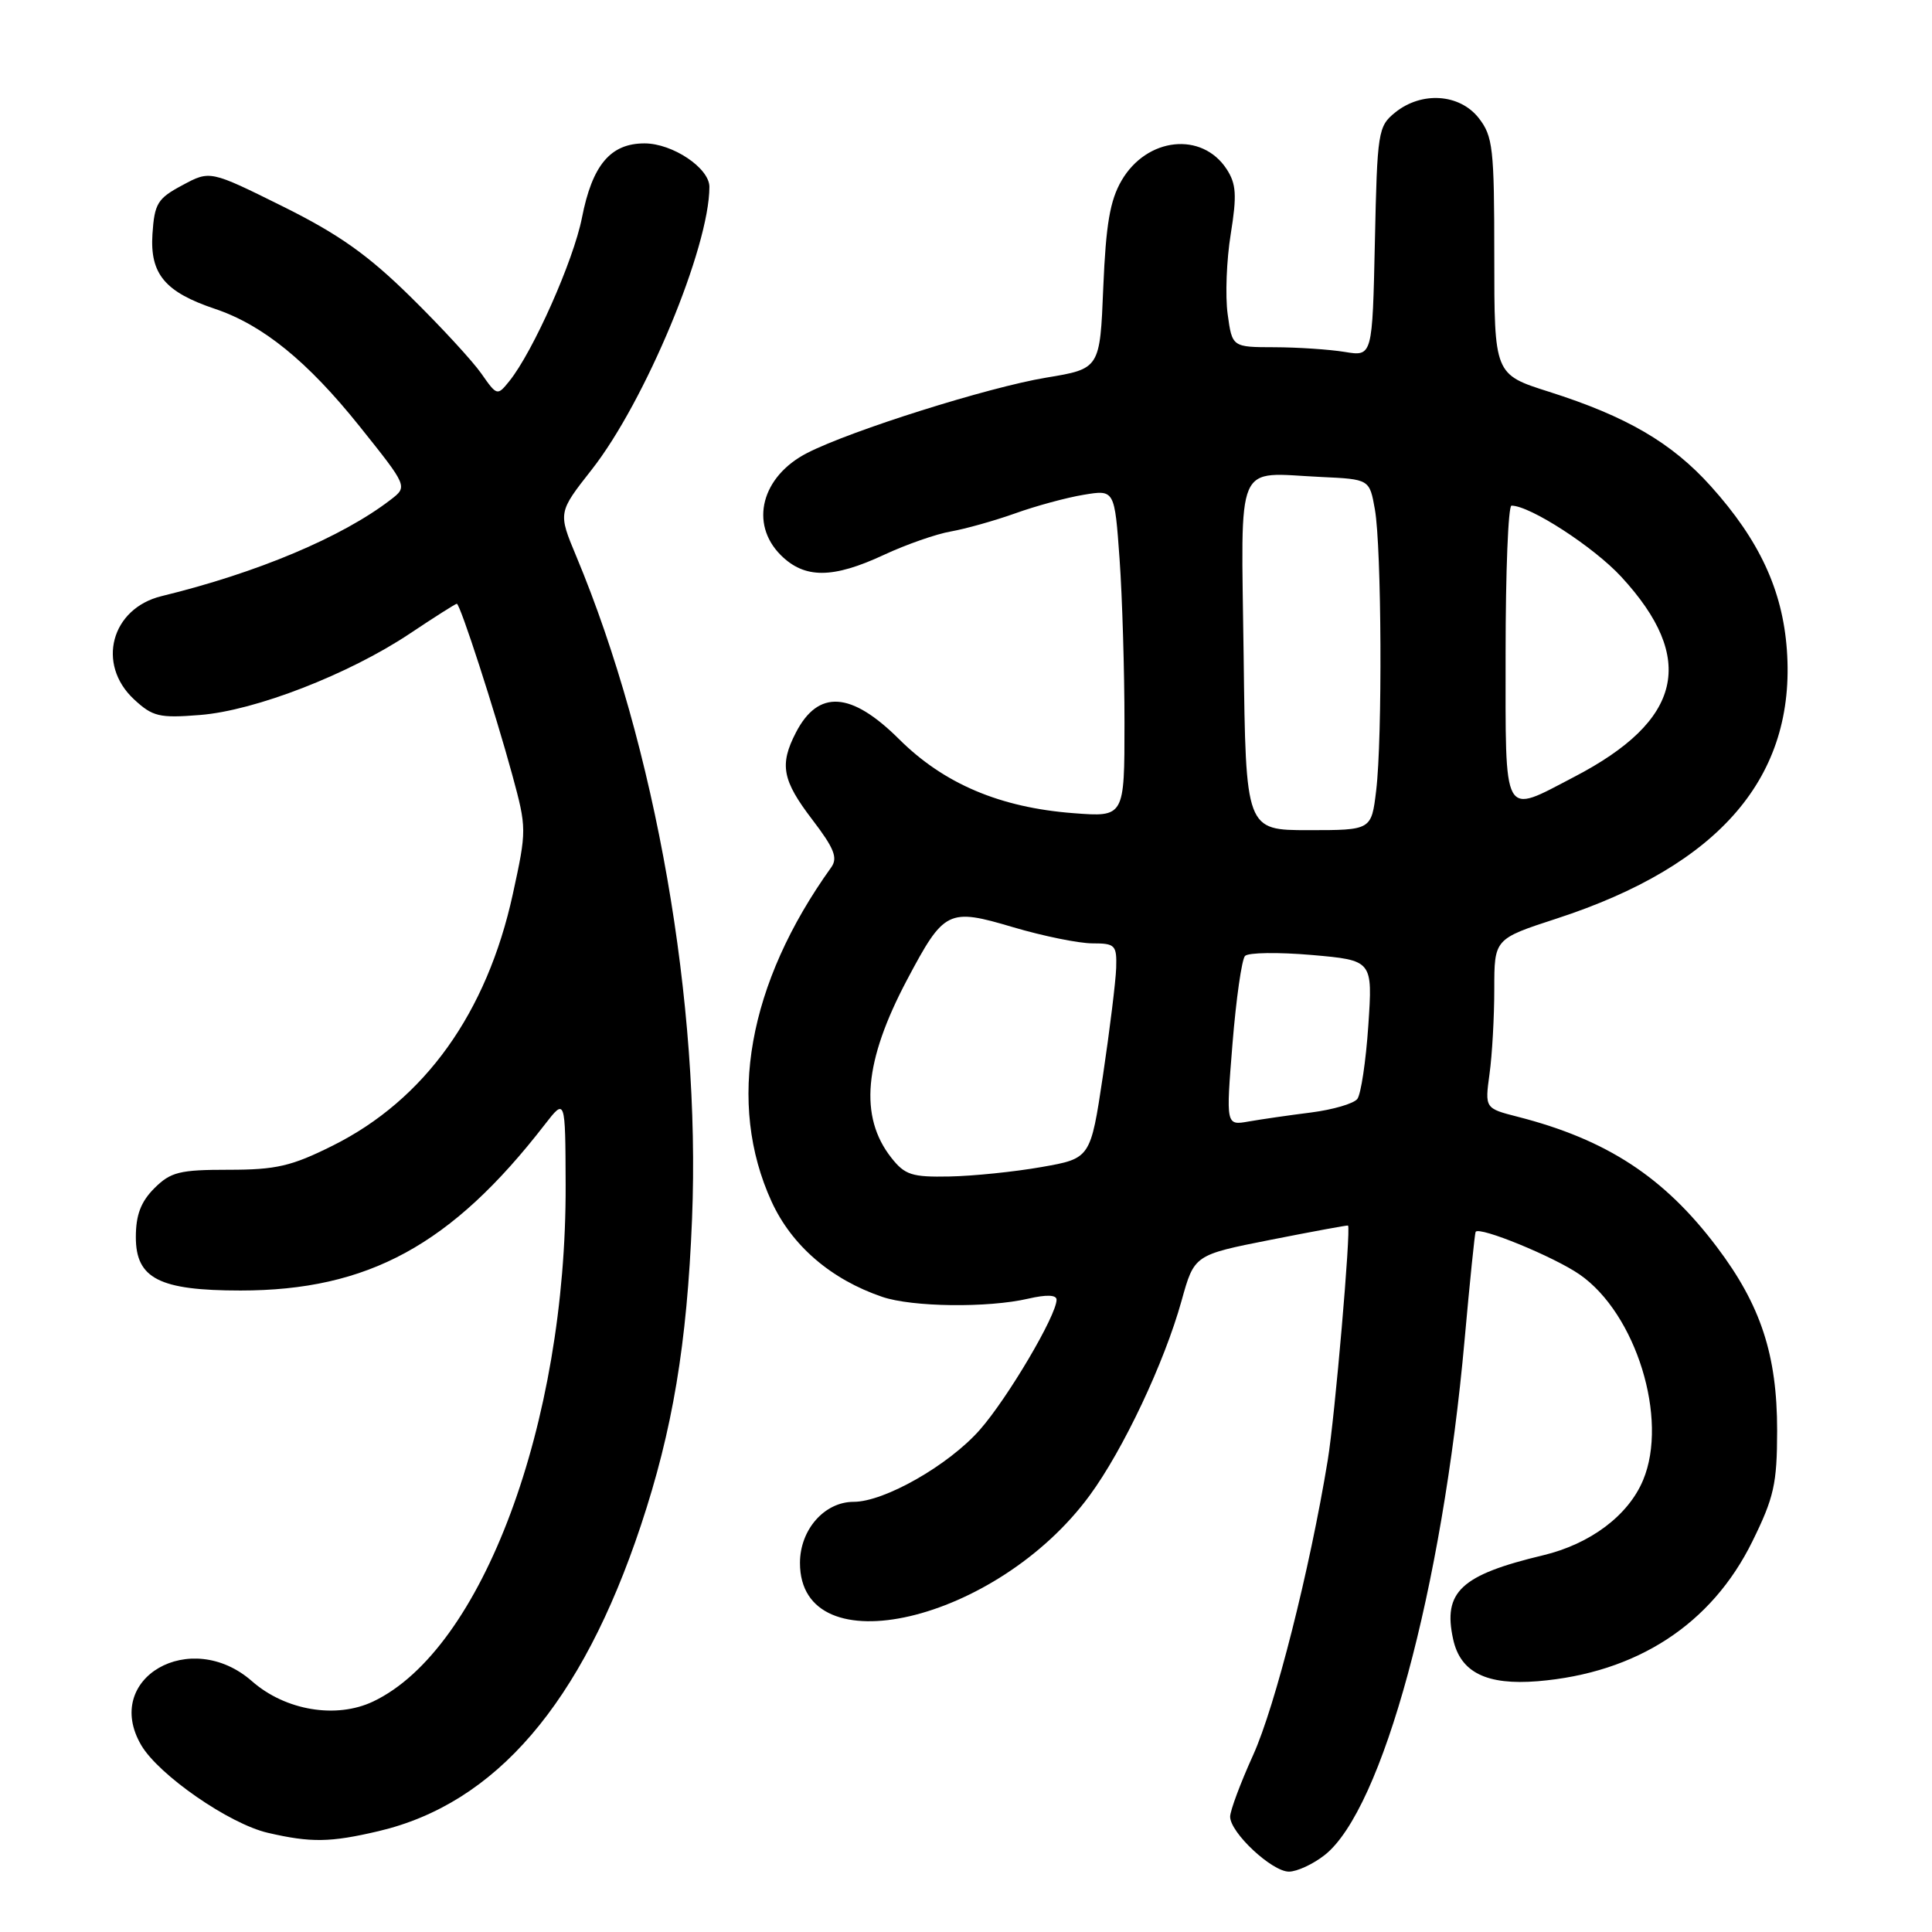 <?xml version="1.0" encoding="UTF-8" standalone="no"?>
<!DOCTYPE svg PUBLIC "-//W3C//DTD SVG 1.1//EN" "http://www.w3.org/Graphics/SVG/1.1/DTD/svg11.dtd" >
<svg xmlns="http://www.w3.org/2000/svg" xmlns:xlink="http://www.w3.org/1999/xlink" version="1.1" viewBox="0 0 256 256">
 <g >
 <path fill="currentColor"
d=" M 175.52 245.81 C 183.17 239.79 191.11 210.57 194.07 177.50 C 194.76 169.80 195.42 163.37 195.53 163.22 C 196.06 162.48 205.92 166.53 209.30 168.87 C 216.79 174.05 221.11 188.03 217.72 196.12 C 215.77 200.80 210.74 204.58 204.48 206.08 C 193.56 208.69 191.17 210.93 192.55 217.21 C 193.51 221.61 196.98 223.32 203.76 222.77 C 216.88 221.68 226.79 215.23 232.19 204.26 C 235.07 198.41 235.47 196.62 235.48 189.55 C 235.48 179.54 233.32 172.95 227.50 165.24 C 220.52 155.98 212.91 151.00 201.12 147.98 C 196.75 146.86 196.75 146.86 197.37 142.29 C 197.72 139.78 198.00 134.73 198.00 131.07 C 198.00 124.41 198.00 124.41 206.25 121.72 C 227.91 114.66 237.98 102.91 236.77 86.12 C 236.20 78.20 233.13 71.58 226.69 64.42 C 221.52 58.67 215.54 55.18 205.25 51.91 C 198.00 49.61 198.00 49.61 198.00 33.94 C 198.00 19.60 197.82 18.05 195.93 15.63 C 193.39 12.41 188.36 12.08 184.86 14.91 C 182.60 16.74 182.49 17.44 182.18 32.03 C 181.85 47.24 181.85 47.24 178.18 46.63 C 176.15 46.30 171.97 46.02 168.89 46.01 C 163.27 46.00 163.27 46.00 162.67 41.62 C 162.34 39.21 162.52 34.44 163.08 31.01 C 163.91 25.85 163.81 24.36 162.53 22.40 C 159.25 17.40 151.96 18.19 148.62 23.91 C 147.08 26.55 146.54 29.72 146.19 38.08 C 145.75 48.86 145.75 48.86 138.62 50.04 C 130.97 51.31 112.84 57.02 106.98 60.01 C 100.91 63.11 99.28 69.37 103.45 73.55 C 106.61 76.70 110.33 76.69 117.15 73.51 C 120.09 72.14 124.08 70.75 126.00 70.42 C 127.92 70.08 131.75 69.01 134.50 68.03 C 137.25 67.04 141.34 65.93 143.60 65.56 C 147.69 64.88 147.69 64.88 148.35 74.09 C 148.71 79.16 149.00 88.92 149.00 95.79 C 149.00 108.27 149.00 108.27 142.25 107.75 C 132.51 107.01 125.07 103.85 119.14 97.95 C 112.78 91.62 108.42 91.34 105.46 97.07 C 103.26 101.33 103.65 103.39 107.63 108.60 C 110.54 112.41 111.04 113.67 110.14 114.93 C 99.09 130.34 96.27 146.17 102.24 159.22 C 104.91 165.05 110.11 169.53 116.90 171.84 C 120.88 173.20 130.90 173.32 136.25 172.08 C 138.67 171.52 140.00 171.57 140.00 172.22 C 140.00 174.29 133.53 185.25 129.83 189.46 C 125.71 194.14 117.19 199.00 113.12 199.00 C 109.24 199.00 106.00 202.69 106.00 207.10 C 106.00 221.03 132.06 214.95 144.39 198.15 C 148.84 192.09 154.29 180.54 156.57 172.33 C 158.25 166.28 158.25 166.28 168.37 164.28 C 173.94 163.18 178.55 162.33 178.62 162.39 C 179.03 162.78 176.88 187.77 175.93 193.50 C 173.55 208.02 168.97 226.11 166.04 232.57 C 164.37 236.26 163.00 239.92 163.00 240.72 C 163.00 242.83 168.53 248.00 170.79 248.00 C 171.86 248.00 173.99 247.01 175.52 245.81 Z  M 50.15 242.64 C 65.69 238.98 77.06 225.74 84.91 202.16 C 89.13 189.48 91.03 178.13 91.70 161.50 C 92.85 133.01 86.89 98.92 76.36 73.71 C 73.94 67.91 73.94 67.91 78.42 62.21 C 85.49 53.20 94.00 32.75 94.00 24.76 C 94.00 22.27 89.12 19.00 85.40 19.00 C 80.89 19.00 78.48 21.86 77.11 28.86 C 75.99 34.54 70.62 46.62 67.49 50.50 C 65.90 52.47 65.85 52.46 63.78 49.50 C 62.63 47.85 58.41 43.27 54.39 39.32 C 48.76 33.78 44.90 31.04 37.47 27.35 C 27.83 22.57 27.83 22.57 24.17 24.54 C 20.87 26.30 20.47 26.96 20.20 31.03 C 19.86 36.31 21.87 38.71 28.50 40.93 C 34.82 43.06 40.74 47.86 47.64 56.48 C 54.03 64.47 54.03 64.47 51.77 66.21 C 45.33 71.17 34.10 75.90 21.41 78.99 C 14.73 80.62 12.75 88.00 17.75 92.66 C 20.23 94.96 21.10 95.17 26.50 94.74 C 33.80 94.17 46.24 89.34 54.31 83.95 C 57.56 81.78 60.36 80.00 60.53 80.00 C 60.97 80.00 65.58 94.24 67.88 102.68 C 69.80 109.75 69.80 109.99 67.95 118.48 C 64.51 134.23 56.28 145.72 44.09 151.80 C 38.62 154.53 36.60 155.00 30.29 155.00 C 23.79 155.00 22.62 155.29 20.45 157.45 C 18.66 159.25 18.00 160.99 18.00 163.93 C 18.00 169.41 21.11 171.00 31.86 171.00 C 48.78 171.00 59.84 164.97 72.20 148.99 C 74.91 145.50 74.91 145.50 74.95 157.00 C 75.06 188.61 63.88 218.61 49.44 225.46 C 44.55 227.78 37.82 226.66 33.39 222.77 C 25.25 215.62 13.53 222.38 18.71 231.24 C 21.03 235.20 30.38 241.68 35.50 242.86 C 41.21 244.18 43.76 244.14 50.15 242.64 Z  M 118.10 153.40 C 113.82 147.96 114.48 140.60 120.20 129.81 C 125.10 120.57 125.63 120.30 134.24 122.86 C 138.23 124.04 142.96 125.00 144.75 125.00 C 147.77 125.00 147.99 125.23 147.90 128.25 C 147.84 130.04 147.05 136.45 146.15 142.50 C 144.50 153.50 144.50 153.50 138.00 154.64 C 134.43 155.27 128.95 155.83 125.82 155.89 C 120.83 155.99 119.90 155.69 118.10 153.40 Z  M 163.31 138.32 C 163.79 132.37 164.54 127.13 164.97 126.67 C 165.40 126.21 169.39 126.16 173.82 126.54 C 181.89 127.25 181.89 127.25 181.31 135.87 C 180.99 140.62 180.33 145.01 179.85 145.62 C 179.36 146.24 176.61 147.04 173.73 147.41 C 170.85 147.77 167.14 148.31 165.47 148.60 C 162.44 149.14 162.44 149.14 163.31 138.32 Z  M 164.79 86.96 C 164.46 60.46 163.51 62.66 175.02 63.20 C 181.47 63.50 181.47 63.50 182.18 67.50 C 183.07 72.55 183.19 97.79 182.35 104.75 C 181.72 110.00 181.72 110.00 173.40 110.00 C 165.07 110.00 165.07 110.00 164.79 86.96 Z  M 199.50 86.50 C 199.50 75.78 199.85 67.00 200.28 67.00 C 202.74 67.00 211.17 72.47 214.82 76.42 C 224.85 87.30 222.94 95.47 208.61 102.93 C 198.99 107.94 199.50 108.87 199.50 86.50 Z "/>
</g>
</svg>